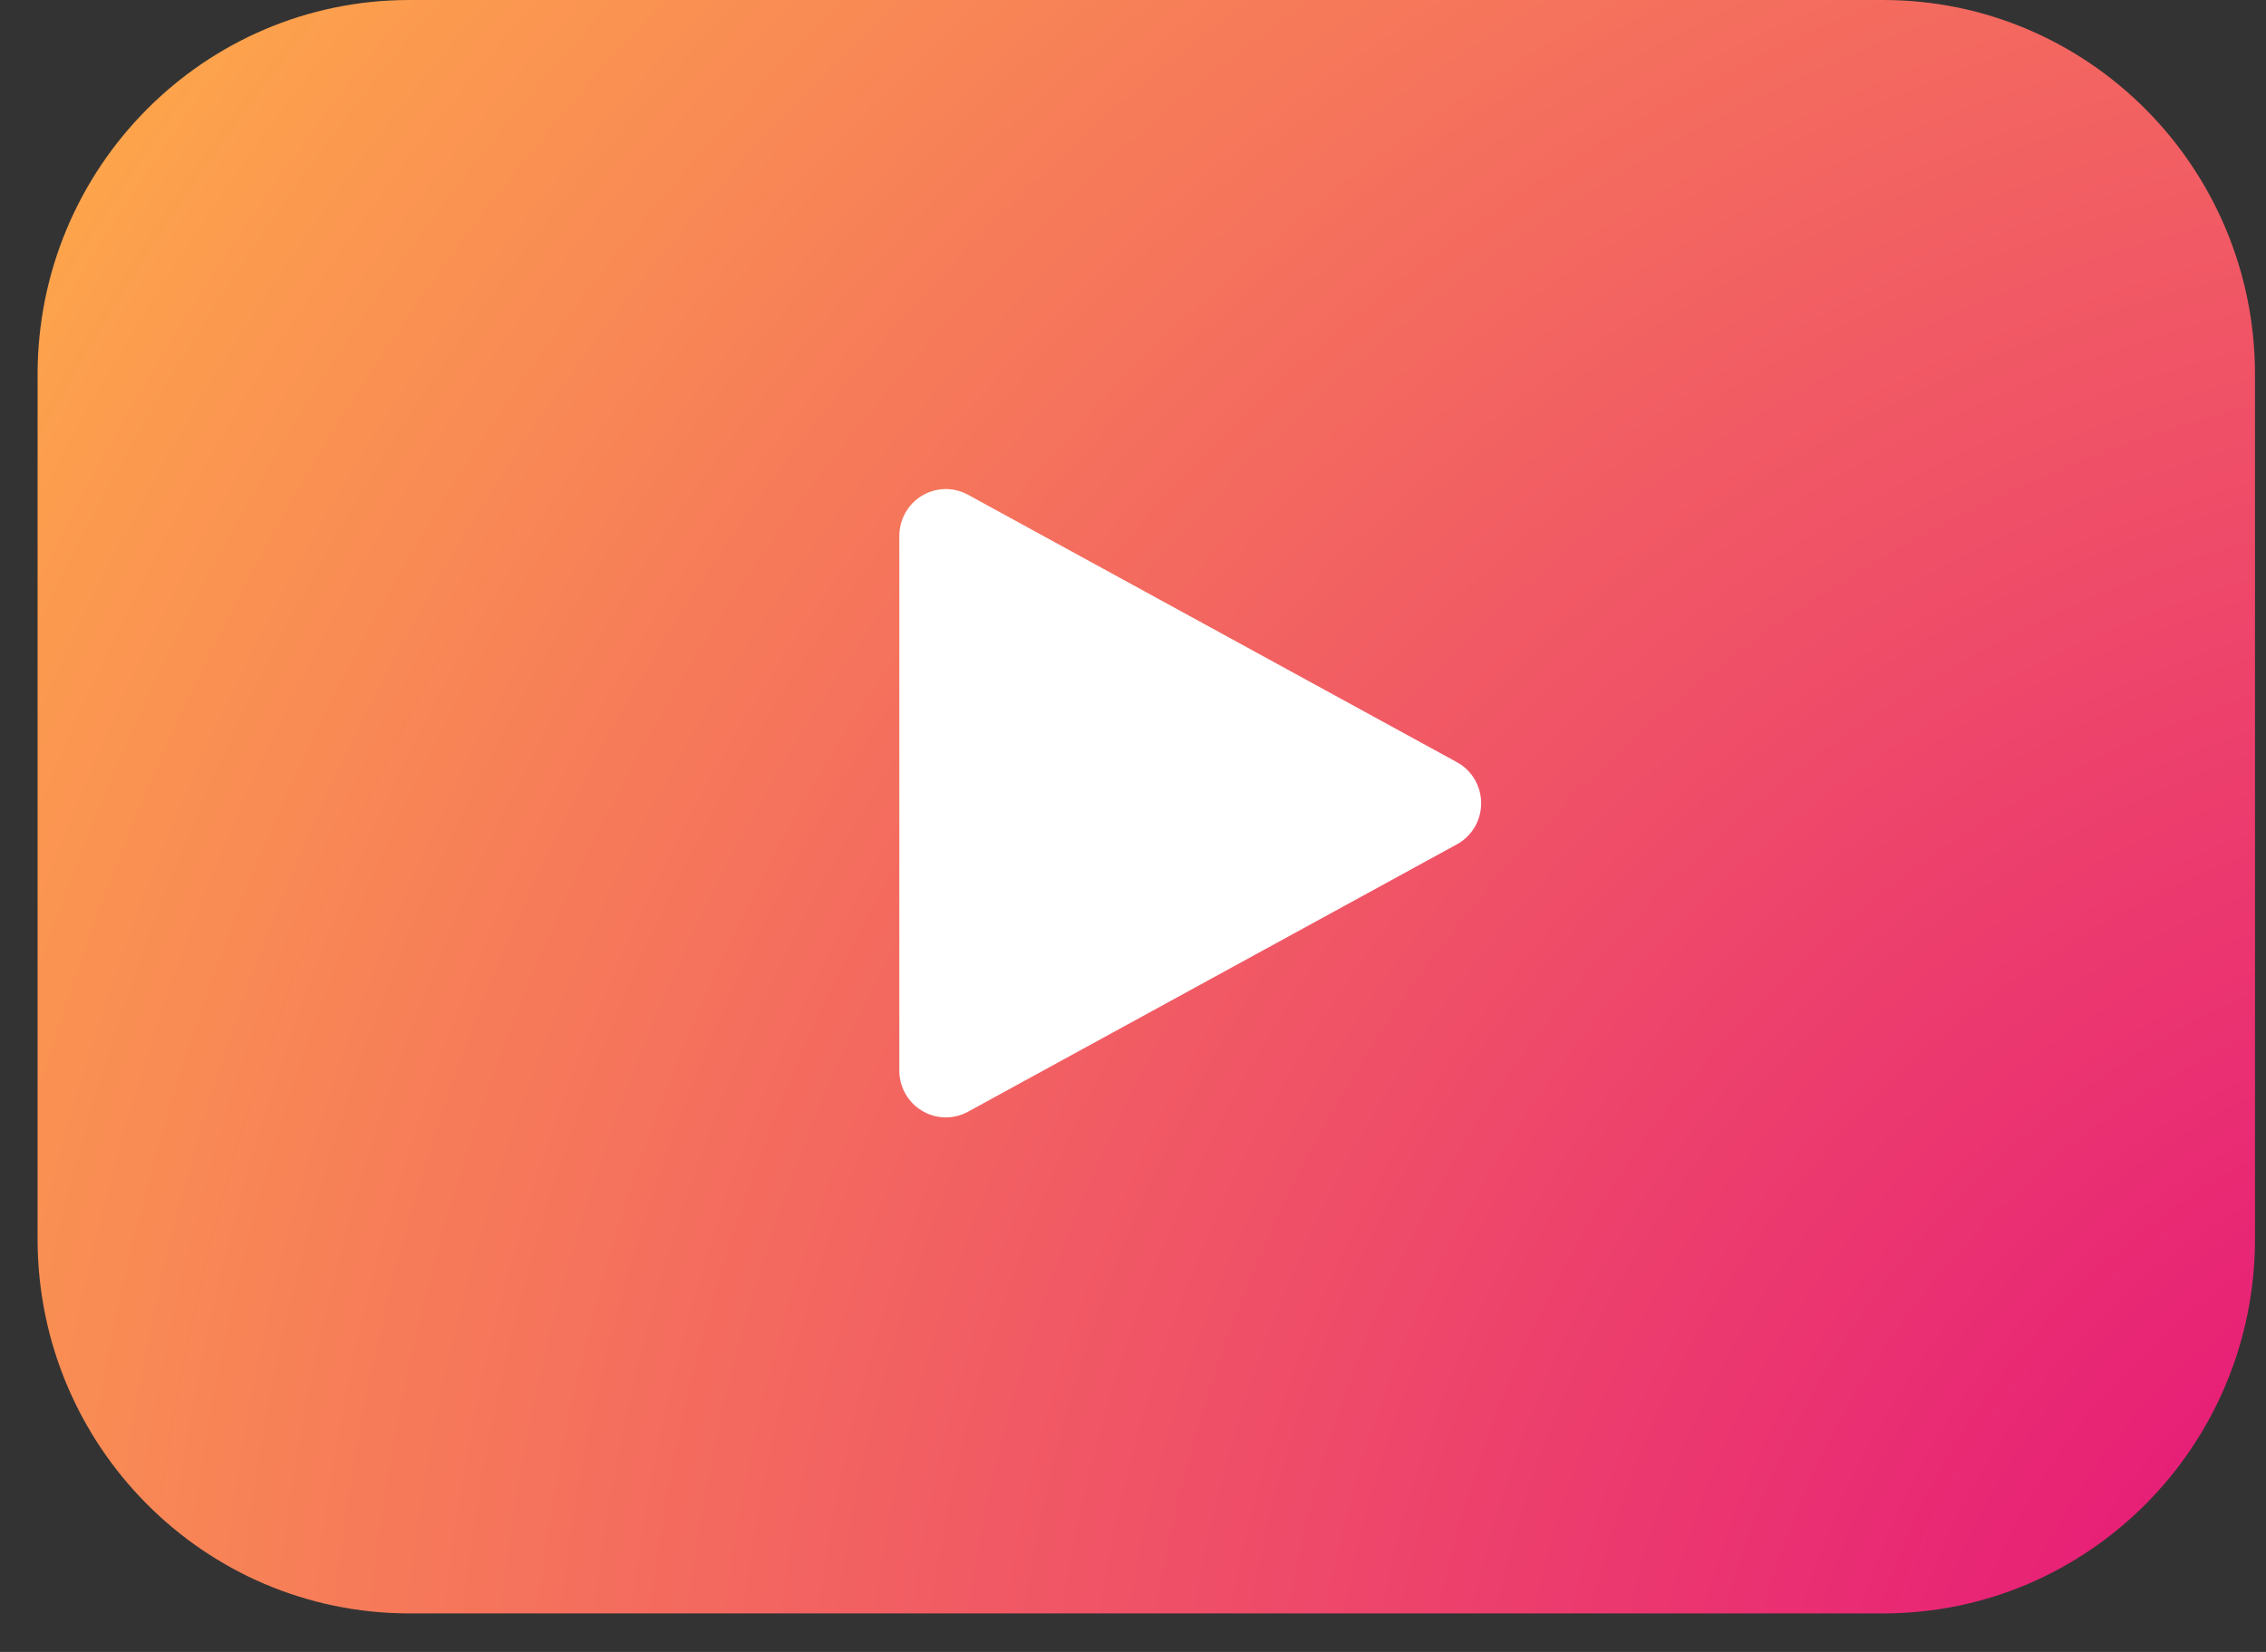 <svg width="48" height="35" viewBox="0 0 48 35" fill="none" xmlns="http://www.w3.org/2000/svg">
<rect x="0" y="0" width="48" height="35" fill="#333333" stroke="none"/>
<path d="M39.891 0H8.672C4.322 0 0.796 3.553 0.796 7.937V26.248C0.796 30.631 4.322 34.184 8.672 34.184H39.891C44.24 34.184 47.767 30.631 47.767 26.248V7.937C47.767 3.553 44.24 0 39.891 0Z" fill="url(#paint0_radial)"/>
<path d="M19.05 11.354V22.684C19.05 22.856 19.095 23.025 19.179 23.174C19.264 23.323 19.385 23.448 19.532 23.535C19.678 23.623 19.845 23.671 20.015 23.675C20.185 23.678 20.354 23.637 20.504 23.555L30.86 17.89C31.016 17.805 31.146 17.679 31.237 17.526C31.327 17.373 31.375 17.197 31.375 17.019C31.375 16.84 31.327 16.665 31.237 16.512C31.146 16.358 31.016 16.233 30.86 16.148L20.504 10.482C20.354 10.4 20.185 10.359 20.015 10.362C19.844 10.366 19.678 10.414 19.531 10.502C19.384 10.589 19.263 10.714 19.179 10.864C19.095 11.013 19.05 11.182 19.05 11.354Z" fill="white"/>
<defs>
<radialGradient id="paint0_radial" cx="0" cy="0" r="1" gradientUnits="userSpaceOnUse" gradientTransform="translate(55.846 39.468) scale(126.32 127.291)">
<stop stop-color="#E20081"/>
<stop offset="0.55" stop-color="#FFB048"/>
<stop offset="1" stop-color="#FFFC9F"/>
</radialGradient>
</defs>
</svg>
